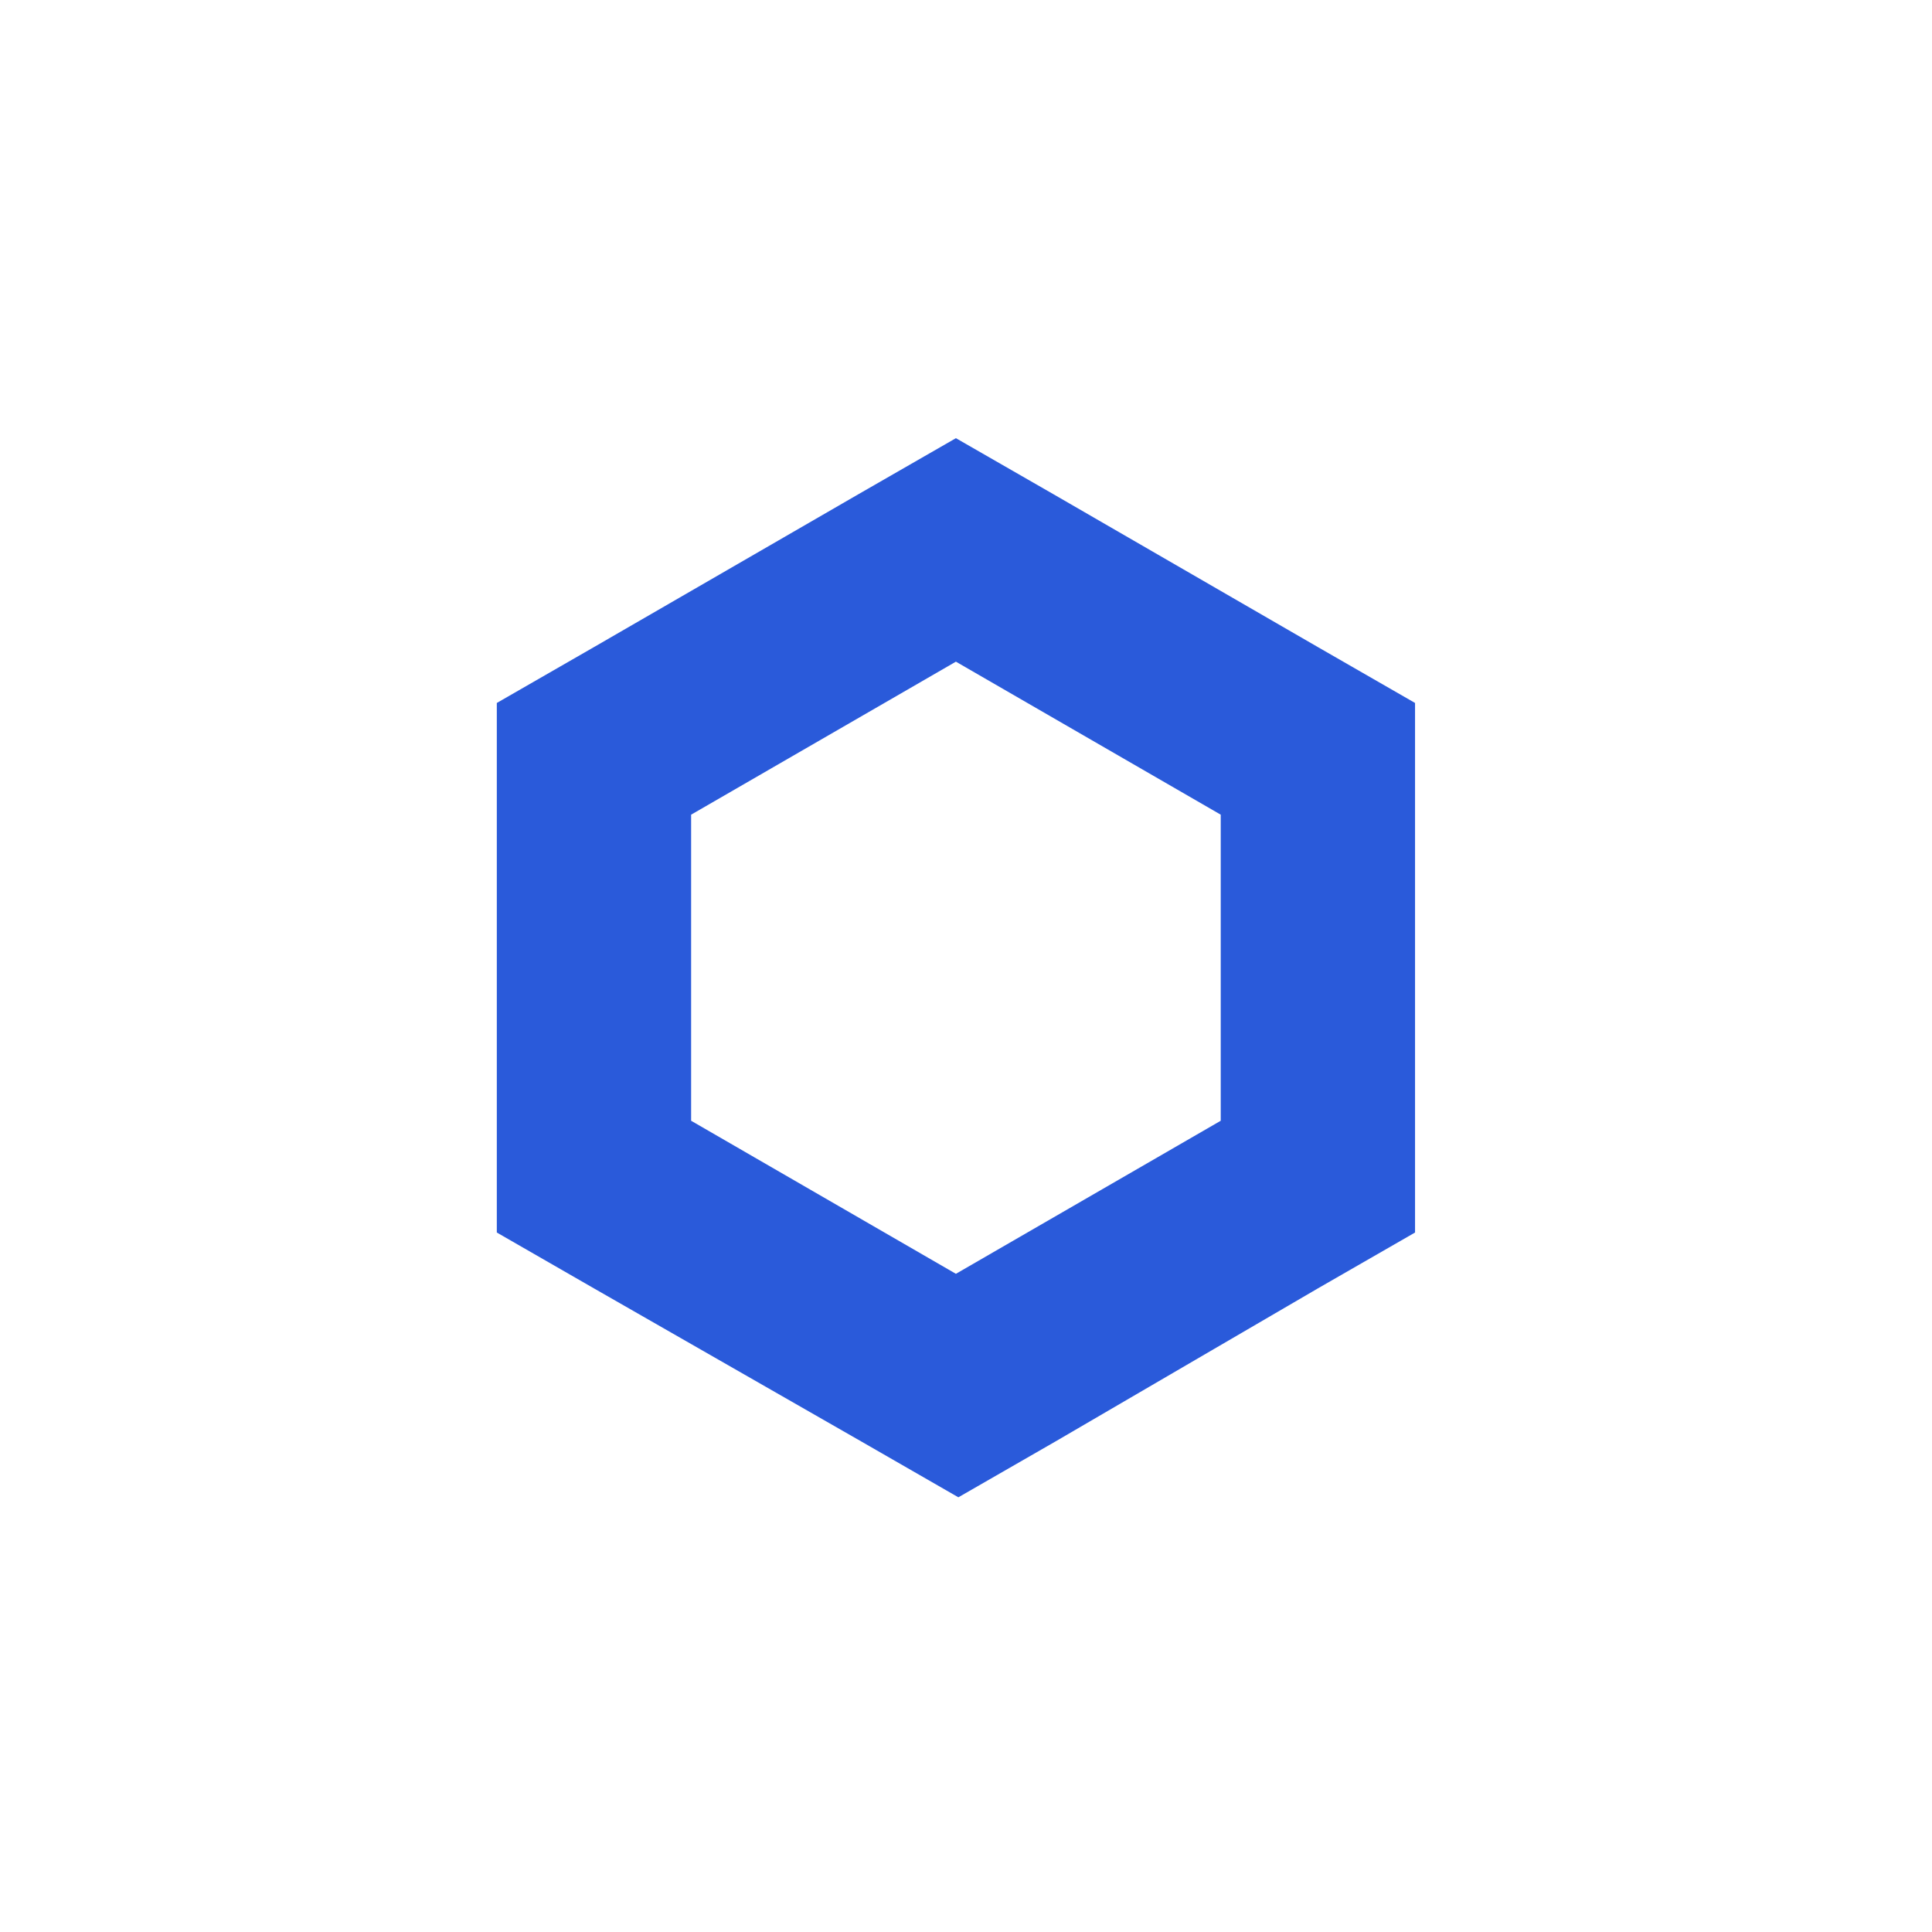 <svg width="40" height="40" viewBox="0 0 40 40" fill="none" xmlns="http://www.w3.org/2000/svg">
<g filter="url(#filter0_bii_445_14798)">
<rect x="3" y="3" width="34" height="34" rx="17" fill="white" fill-opacity="0.1"/>
<rect x="3.15" y="3.15" width="33.7" height="33.7" rx="16.85" stroke="url(#paint0_linear_445_14798)" stroke-opacity="0.5" stroke-width="0.3"/>
</g>
<path d="M19.791 9.072L17.78 10.228L12.298 13.397L10.286 14.554V25.518L12.298 26.675L17.83 29.843L19.842 31L21.854 29.843L27.285 26.675L29.297 25.518V14.554L27.285 13.397L21.803 10.228L19.791 9.072ZM14.309 23.204V16.867L19.791 13.699L25.274 16.867V23.204L19.791 26.373L14.309 23.204Z" fill="#2A5ADA"/>
<defs>
<filter id="filter0_bii_445_14798" x="-83" y="-83" width="206" height="206" filterUnits="userSpaceOnUse" color-interpolation-filters="sRGB">
<feFlood flood-opacity="0" result="BackgroundImageFix"/>
<feGaussianBlur in="BackgroundImageFix" stdDeviation="43"/>
<feComposite in2="SourceAlpha" operator="in" result="effect1_backgroundBlur_445_14798"/>
<feBlend mode="normal" in="SourceGraphic" in2="effect1_backgroundBlur_445_14798" result="shape"/>
<feColorMatrix in="SourceAlpha" type="matrix" values="0 0 0 0 0 0 0 0 0 0 0 0 0 0 0 0 0 0 127 0" result="hardAlpha"/>
<feOffset dy="4"/>
<feGaussianBlur stdDeviation="7.5"/>
<feComposite in2="hardAlpha" operator="arithmetic" k2="-1" k3="1"/>
<feColorMatrix type="matrix" values="0 0 0 0 1 0 0 0 0 1 0 0 0 0 1 0 0 0 0.15 0"/>
<feBlend mode="normal" in2="shape" result="effect2_innerShadow_445_14798"/>
<feColorMatrix in="SourceAlpha" type="matrix" values="0 0 0 0 0 0 0 0 0 0 0 0 0 0 0 0 0 0 127 0" result="hardAlpha"/>
<feOffset/>
<feGaussianBlur stdDeviation="34"/>
<feComposite in2="hardAlpha" operator="arithmetic" k2="-1" k3="1"/>
<feColorMatrix type="matrix" values="0 0 0 0 1 0 0 0 0 1 0 0 0 0 1 0 0 0 0.05 0"/>
<feBlend mode="normal" in2="effect2_innerShadow_445_14798" result="effect3_innerShadow_445_14798"/>
</filter>
<linearGradient id="paint0_linear_445_14798" x1="3" y1="1.786" x2="20" y2="22.429" gradientUnits="userSpaceOnUse">
<stop stop-color="white"/>
<stop offset="1" stop-color="white" stop-opacity="0"/>
</linearGradient>
</defs>
</svg>

